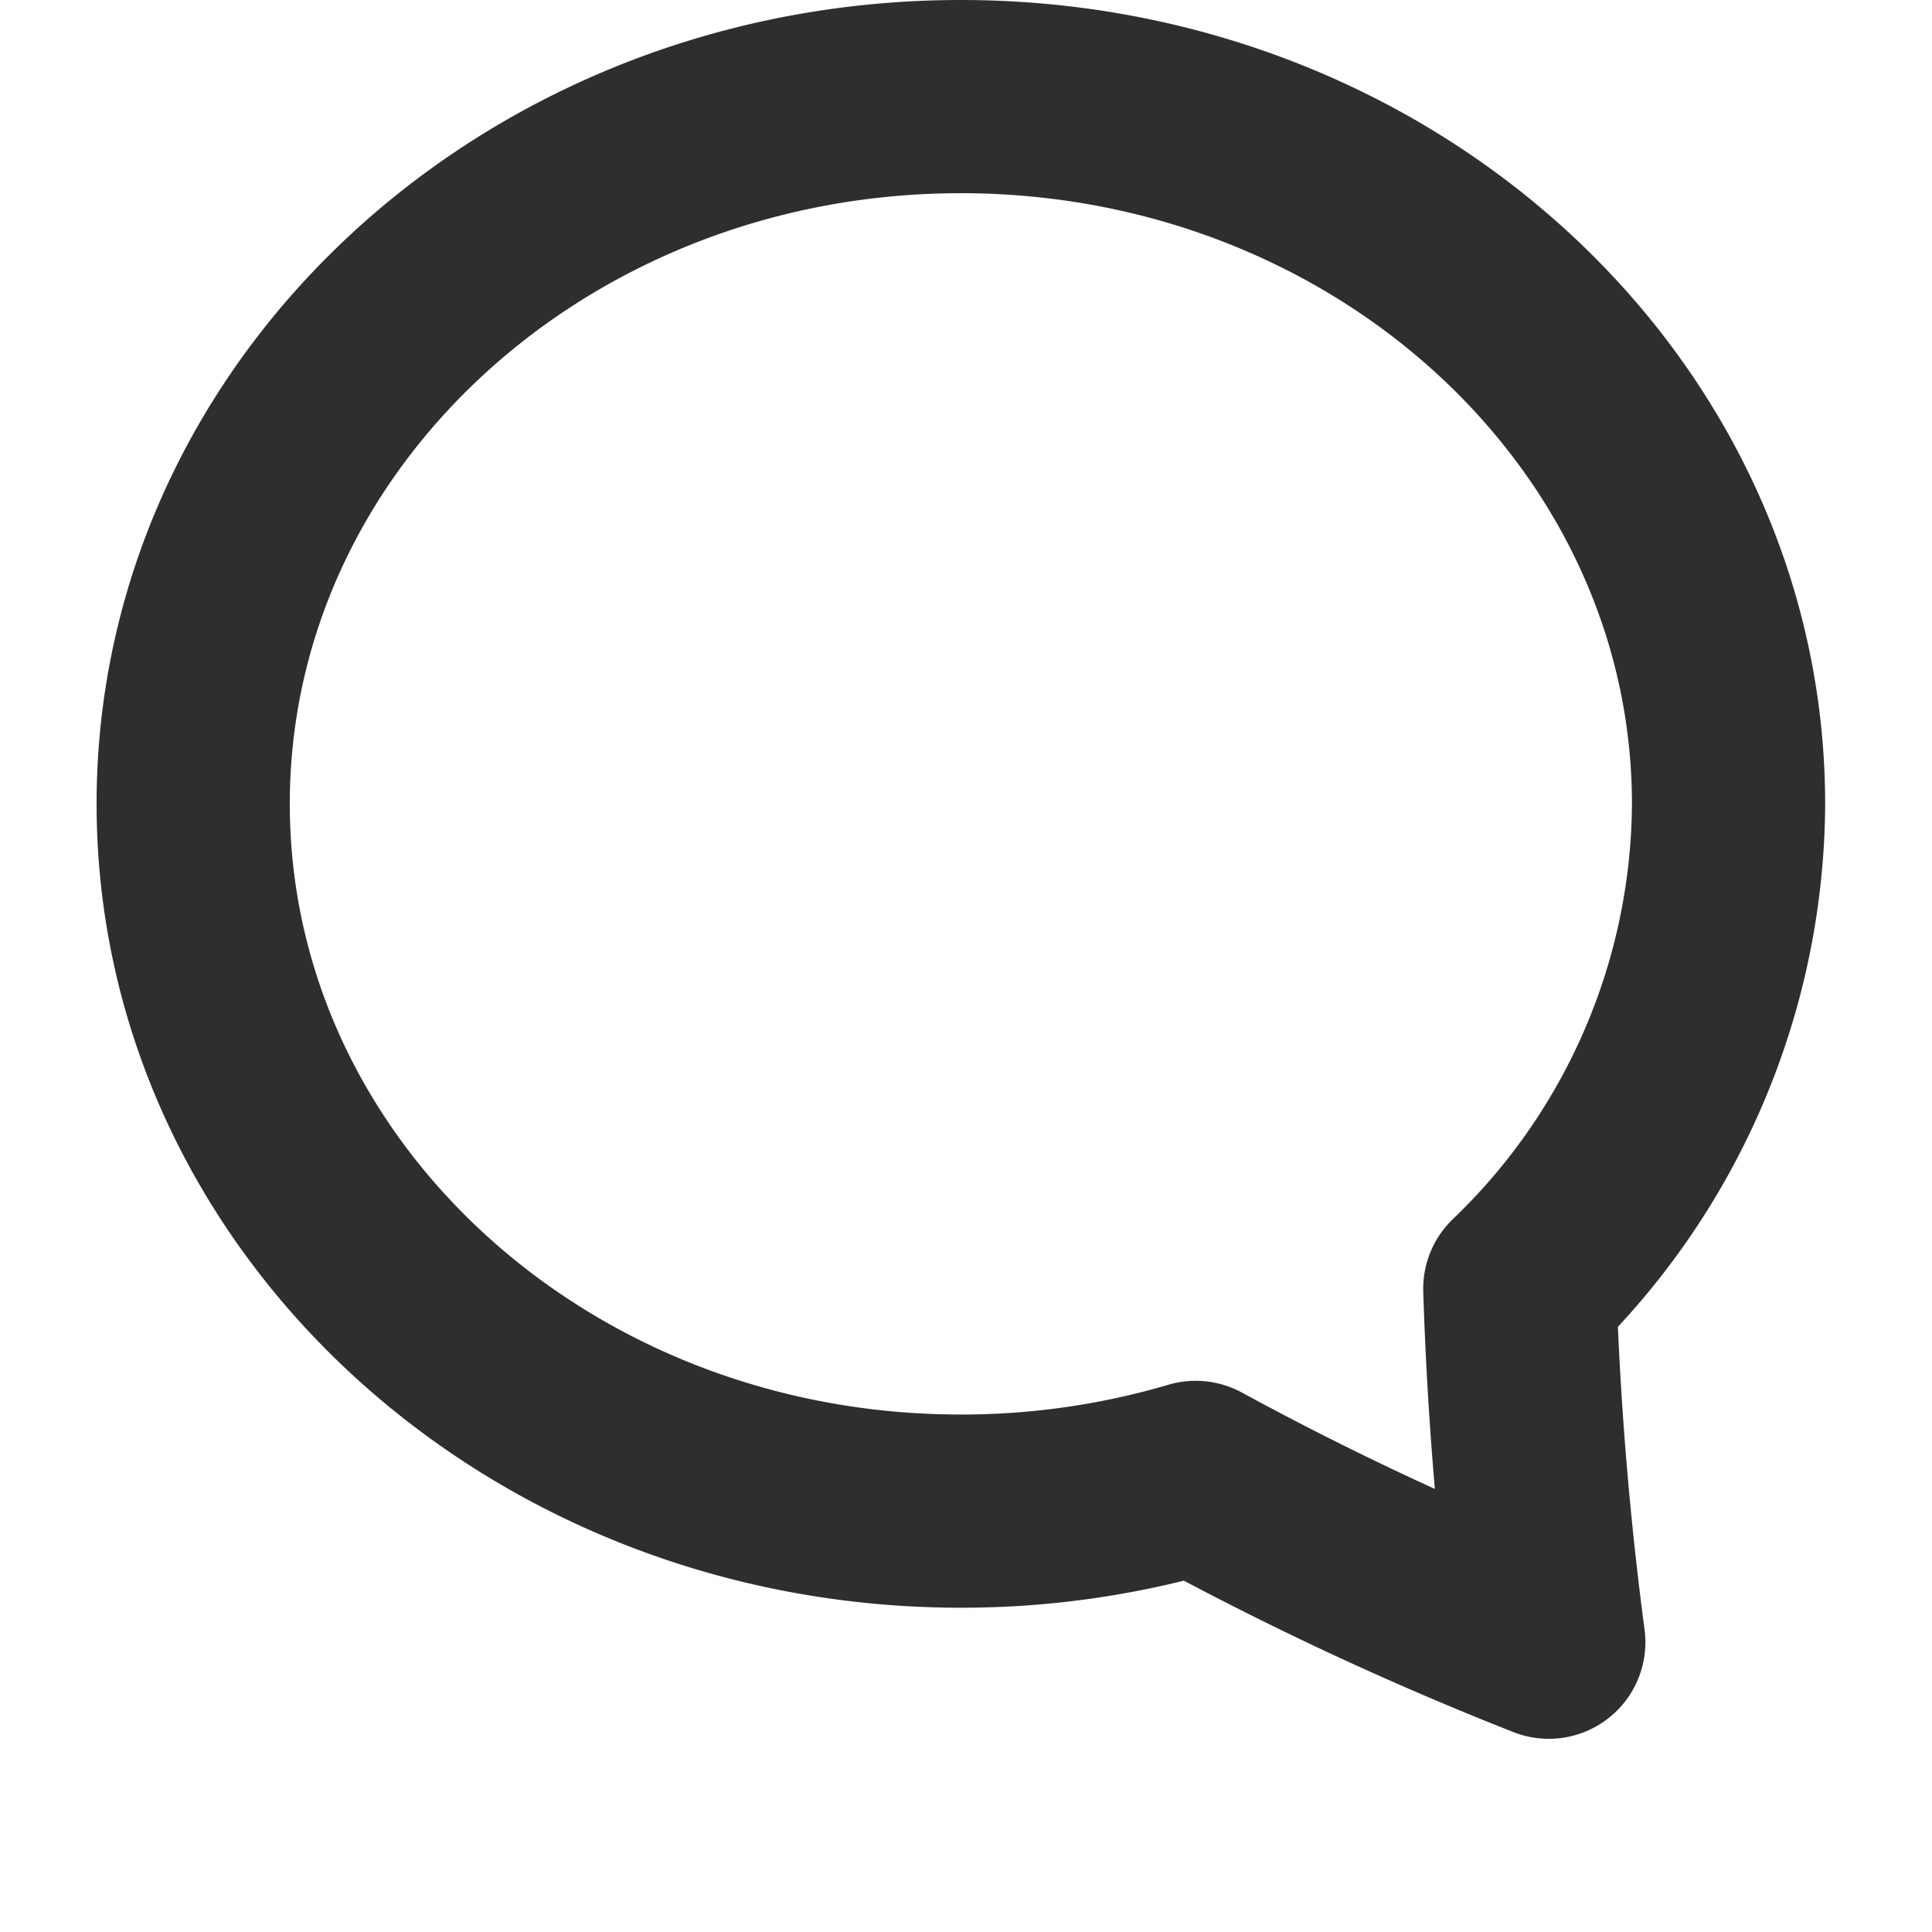 <svg xmlns="http://www.w3.org/2000/svg" width="20" height="20" viewBox="0 0 20 20">
  <g id="icons_comments_black" data-name="icons/comments/black" transform="translate(0 0)">
    <rect id="bounds" width="20" height="20" fill="none"/>
    <path id="bubble" d="M7.946,14.643a8.563,8.563,0,0,0,2.432-.349A32.677,32.677,0,0,0,14.033,16a36.678,36.678,0,0,1-.3-3.659,7,7,0,0,0,2.161-5.019C15.891,3.278,12.334,0,7.946,0S0,3.278,0,7.321,3.557,14.643,7.946,14.643Z" transform="translate(2 1)" fill="none" stroke="#2e2e2e" stroke-linecap="round" stroke-linejoin="round" stroke-miterlimit="10" stroke-width="2"/>
  </g>
</svg>
